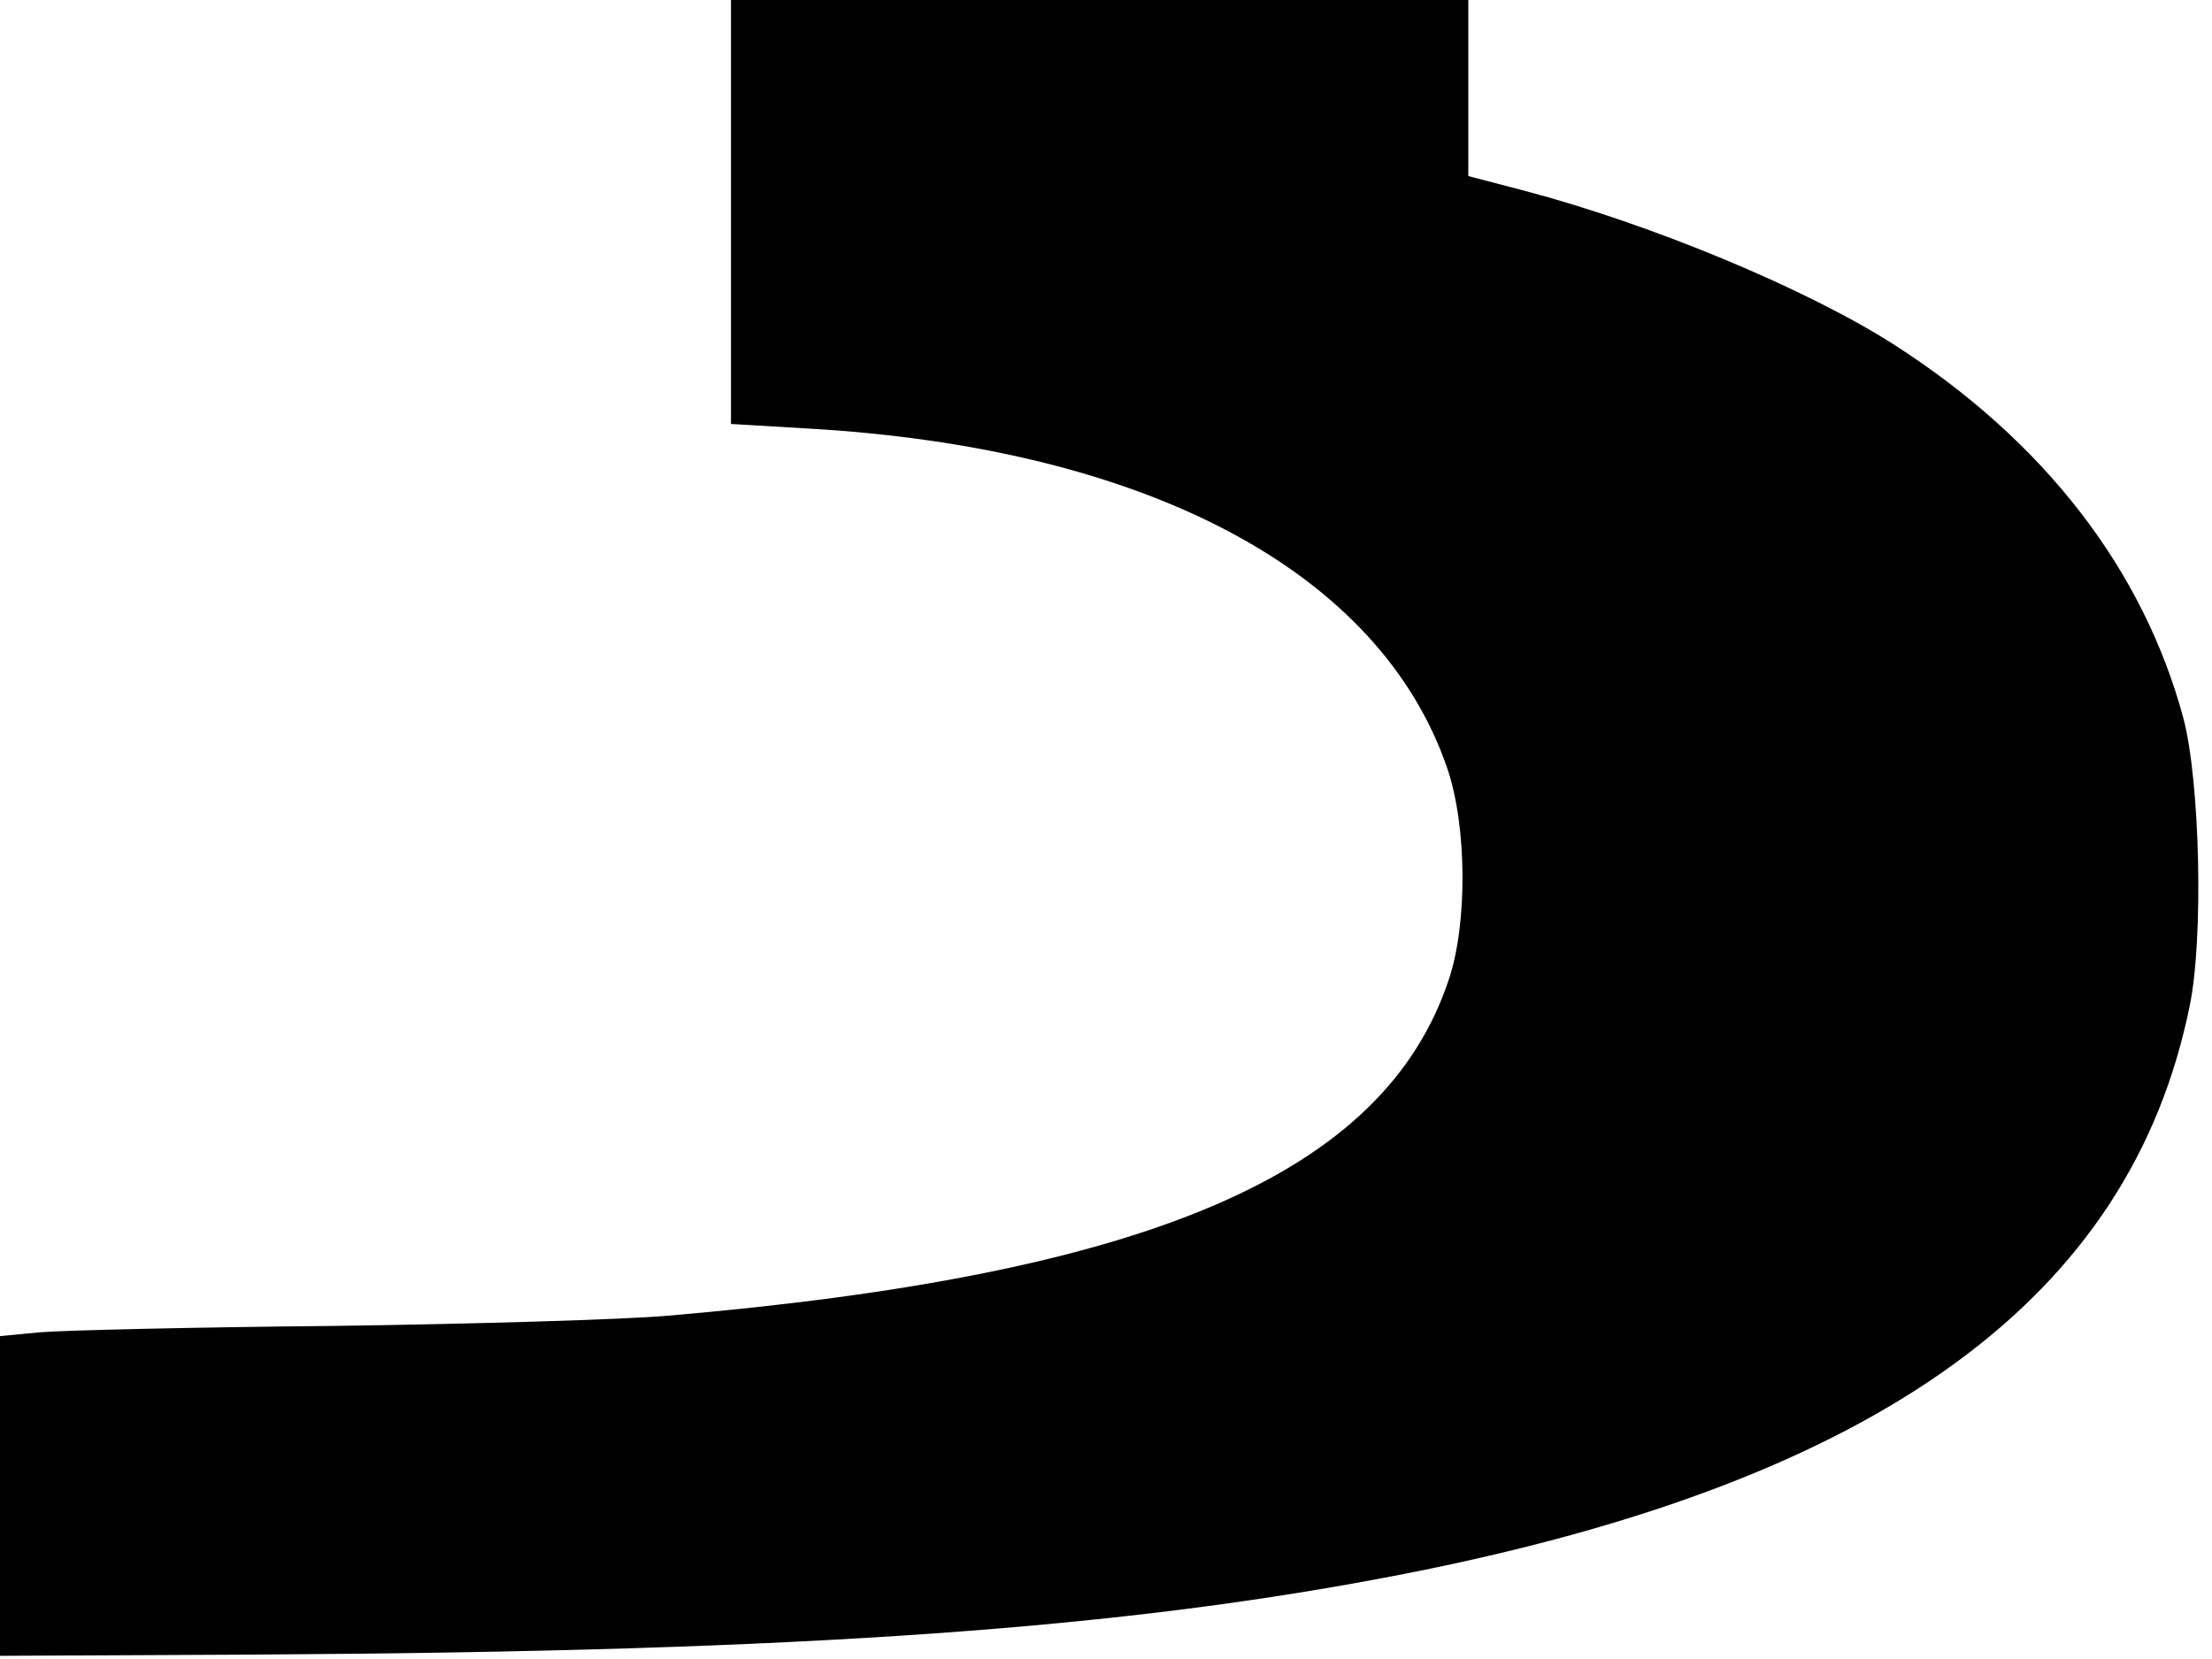 <?xml version="1.0" standalone="no"?>
<!DOCTYPE svg PUBLIC "-//W3C//DTD SVG 20010904//EN"
 "http://www.w3.org/TR/2001/REC-SVG-20010904/DTD/svg10.dtd">
<svg version="1.0" xmlns="http://www.w3.org/2000/svg"
 width="348pt" height="261pt" viewBox="0 0 348 261"
 preserveAspectRatio="xMidYMid meet">
<g transform="translate(0,261) scale(0.1,-0.1)"
fill="#000000" stroke="none">
<path d="M1150 2277 l0 -334 118 -7 c536 -30 903 -225 1009 -535 31 -91 32
-245 2 -333 -102 -305 -470 -463 -1229 -528 -69 -6 -305 -13 -525 -16 -220 -2
-428 -7 -462 -10 l-63 -6 0 -251 0 -252 407 2 c865 5 1367 41 1808 128 744
147 1137 433 1230 893 22 107 16 354 -10 452 -63 234 -219 436 -454 587 -137
88 -382 190 -583 243 l-88 23 0 139 0 138 -580 0 -580 0 0 -333z"/>
</g>
</svg>
